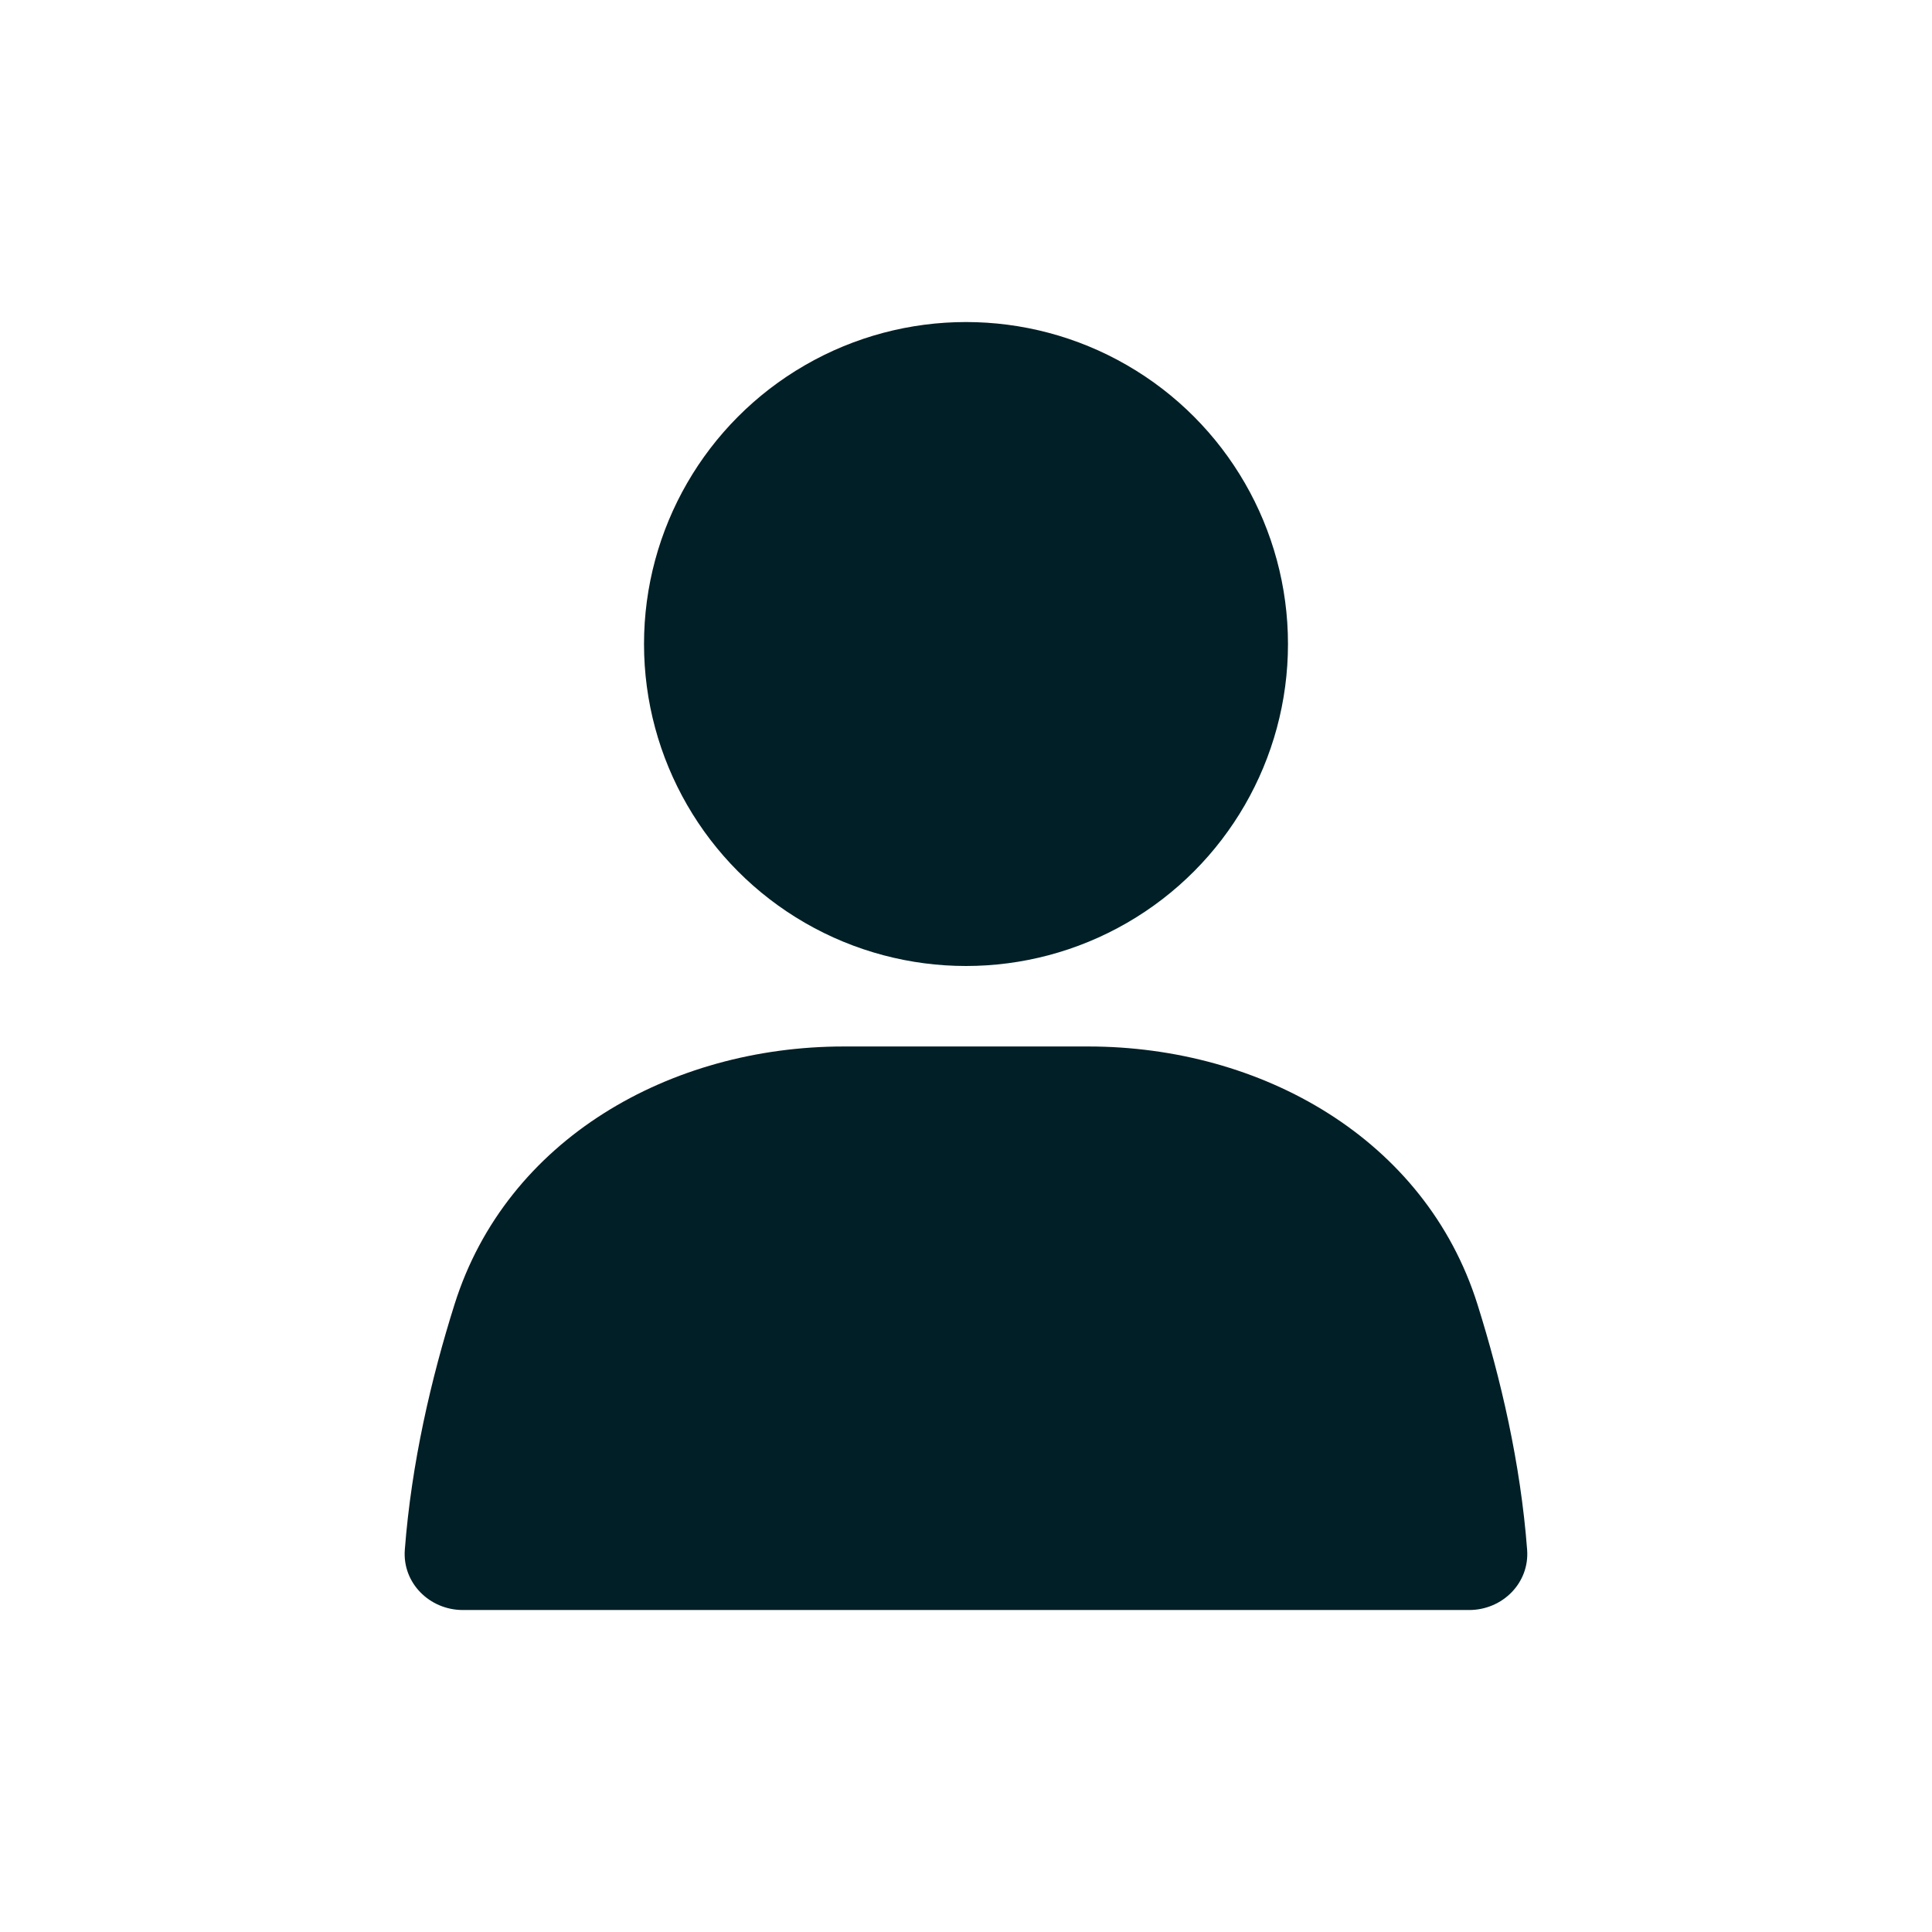 <svg width="32" height="32" viewBox="0 0 32 32" fill="none" xmlns="http://www.w3.org/2000/svg">
<ellipse cx="16" cy="10.667" rx="5.333" ry="5.333" fill="#011F26"/>
<path d="M7.529 21.603C8.391 18.864 11.105 17.333 13.976 17.333H18.024C20.895 17.333 23.609 18.864 24.471 21.603C24.858 22.834 25.185 24.235 25.294 25.668C25.336 26.218 24.886 26.667 24.333 26.667H7.667C7.114 26.667 6.663 26.218 6.705 25.668C6.815 24.235 7.141 22.834 7.529 21.603Z" fill="#011F26"/>
</svg>
